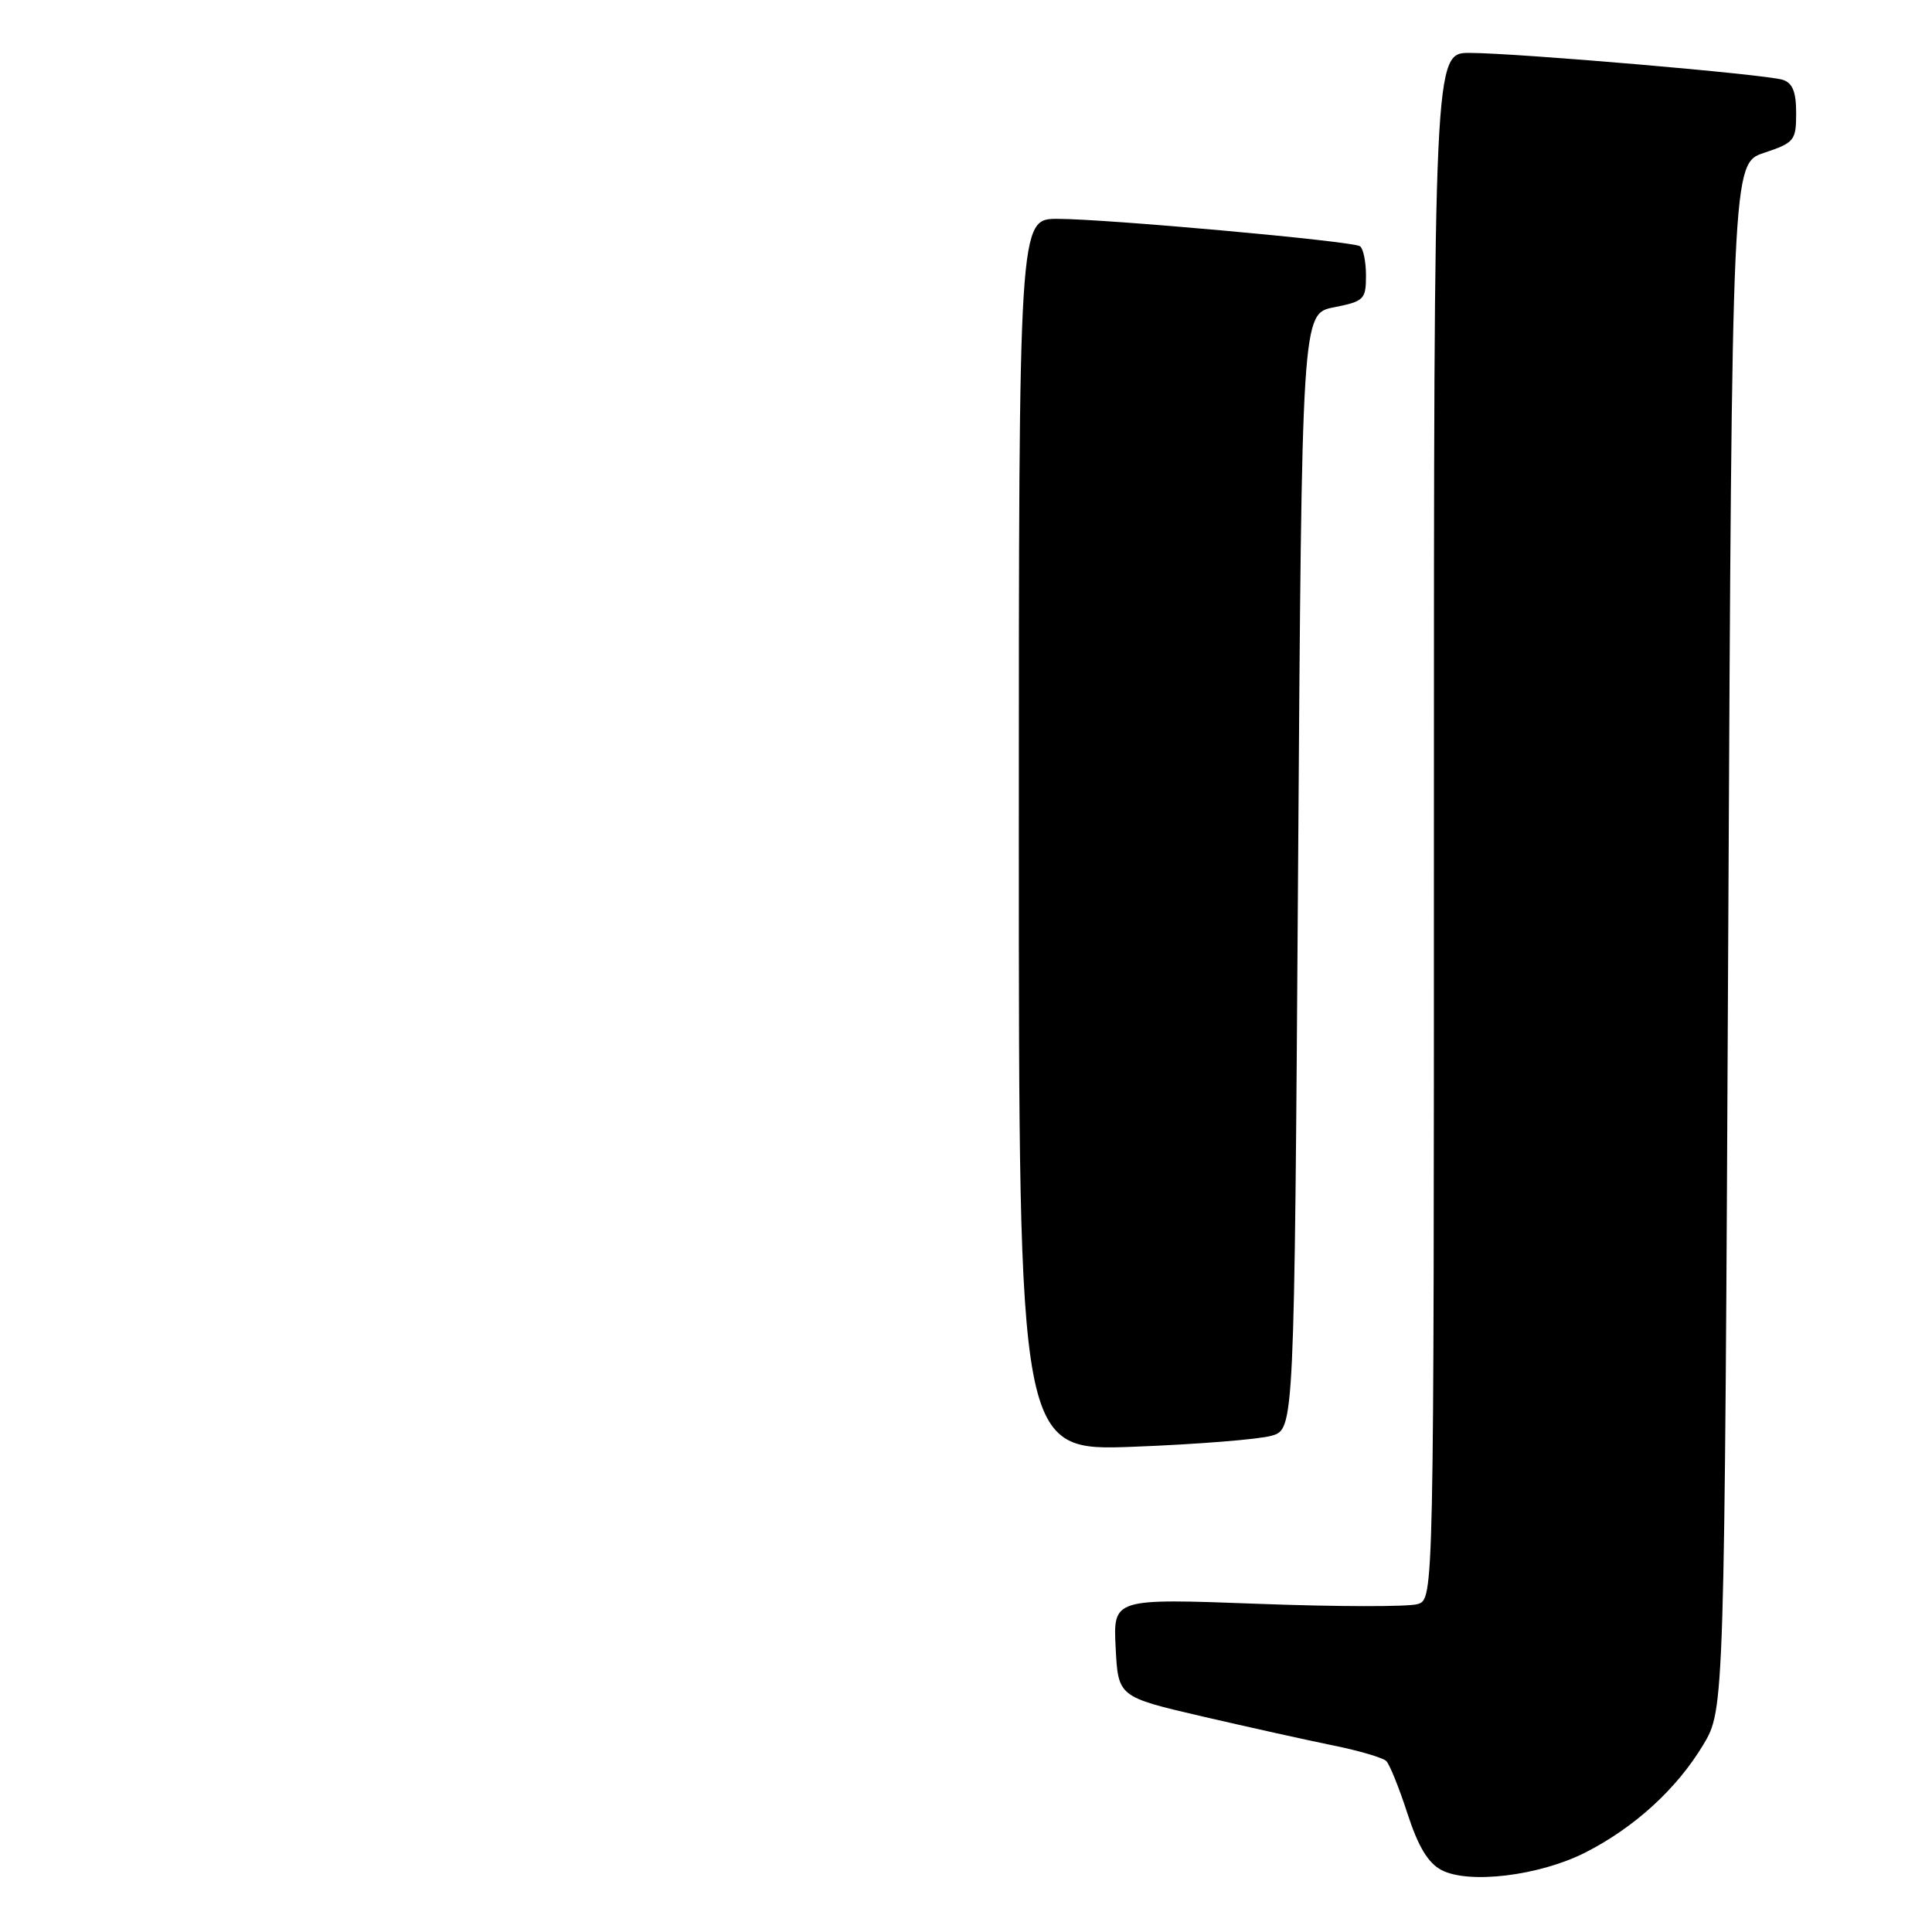 <?xml version="1.0" encoding="UTF-8" standalone="no"?>
<!DOCTYPE svg PUBLIC "-//W3C//DTD SVG 1.1//EN" "http://www.w3.org/Graphics/SVG/1.1/DTD/svg11.dtd" >
<svg xmlns="http://www.w3.org/2000/svg" xmlns:xlink="http://www.w3.org/1999/xlink" version="1.1" viewBox="0 0 256 256">
 <g >
 <path fill="currentColor"
d=" M 210.04 245.48 C 216.56 242.17 222.18 237.04 225.69 231.19 C 228.50 226.50 228.50 226.50 229.00 124.08 C 229.50 21.67 229.50 21.67 233.75 20.25 C 237.77 18.91 238.00 18.62 238.00 14.98 C 238.00 12.16 237.52 10.98 236.21 10.57 C 233.94 9.85 201.08 7.03 194.75 7.01 C 190.00 7.00 190.00 7.00 190.00 109.43 C 190.00 211.87 190.00 211.87 187.85 212.55 C 186.66 212.92 177.10 212.91 166.60 212.51 C 147.50 211.80 147.50 211.80 147.83 218.32 C 148.16 224.84 148.16 224.84 159.33 227.44 C 165.47 228.86 173.29 230.60 176.69 231.29 C 180.10 231.98 183.25 232.91 183.69 233.35 C 184.14 233.80 185.40 236.93 186.50 240.32 C 187.92 244.69 189.23 246.86 191.00 247.79 C 194.62 249.69 203.98 248.55 210.04 245.48 Z  M 168.50 190.24 C 171.50 189.36 171.50 189.36 172.00 115.46 C 172.50 41.56 172.50 41.56 176.75 40.72 C 180.75 39.93 181.00 39.68 181.00 36.50 C 181.00 34.64 180.63 32.89 180.19 32.62 C 179.09 31.94 146.54 29.00 140.12 29.00 C 135.00 29.00 135.00 29.00 135.00 110.64 C 135.00 192.29 135.00 192.29 150.25 191.70 C 158.64 191.38 166.85 190.72 168.50 190.24 Z "/>
</g>
</svg>
